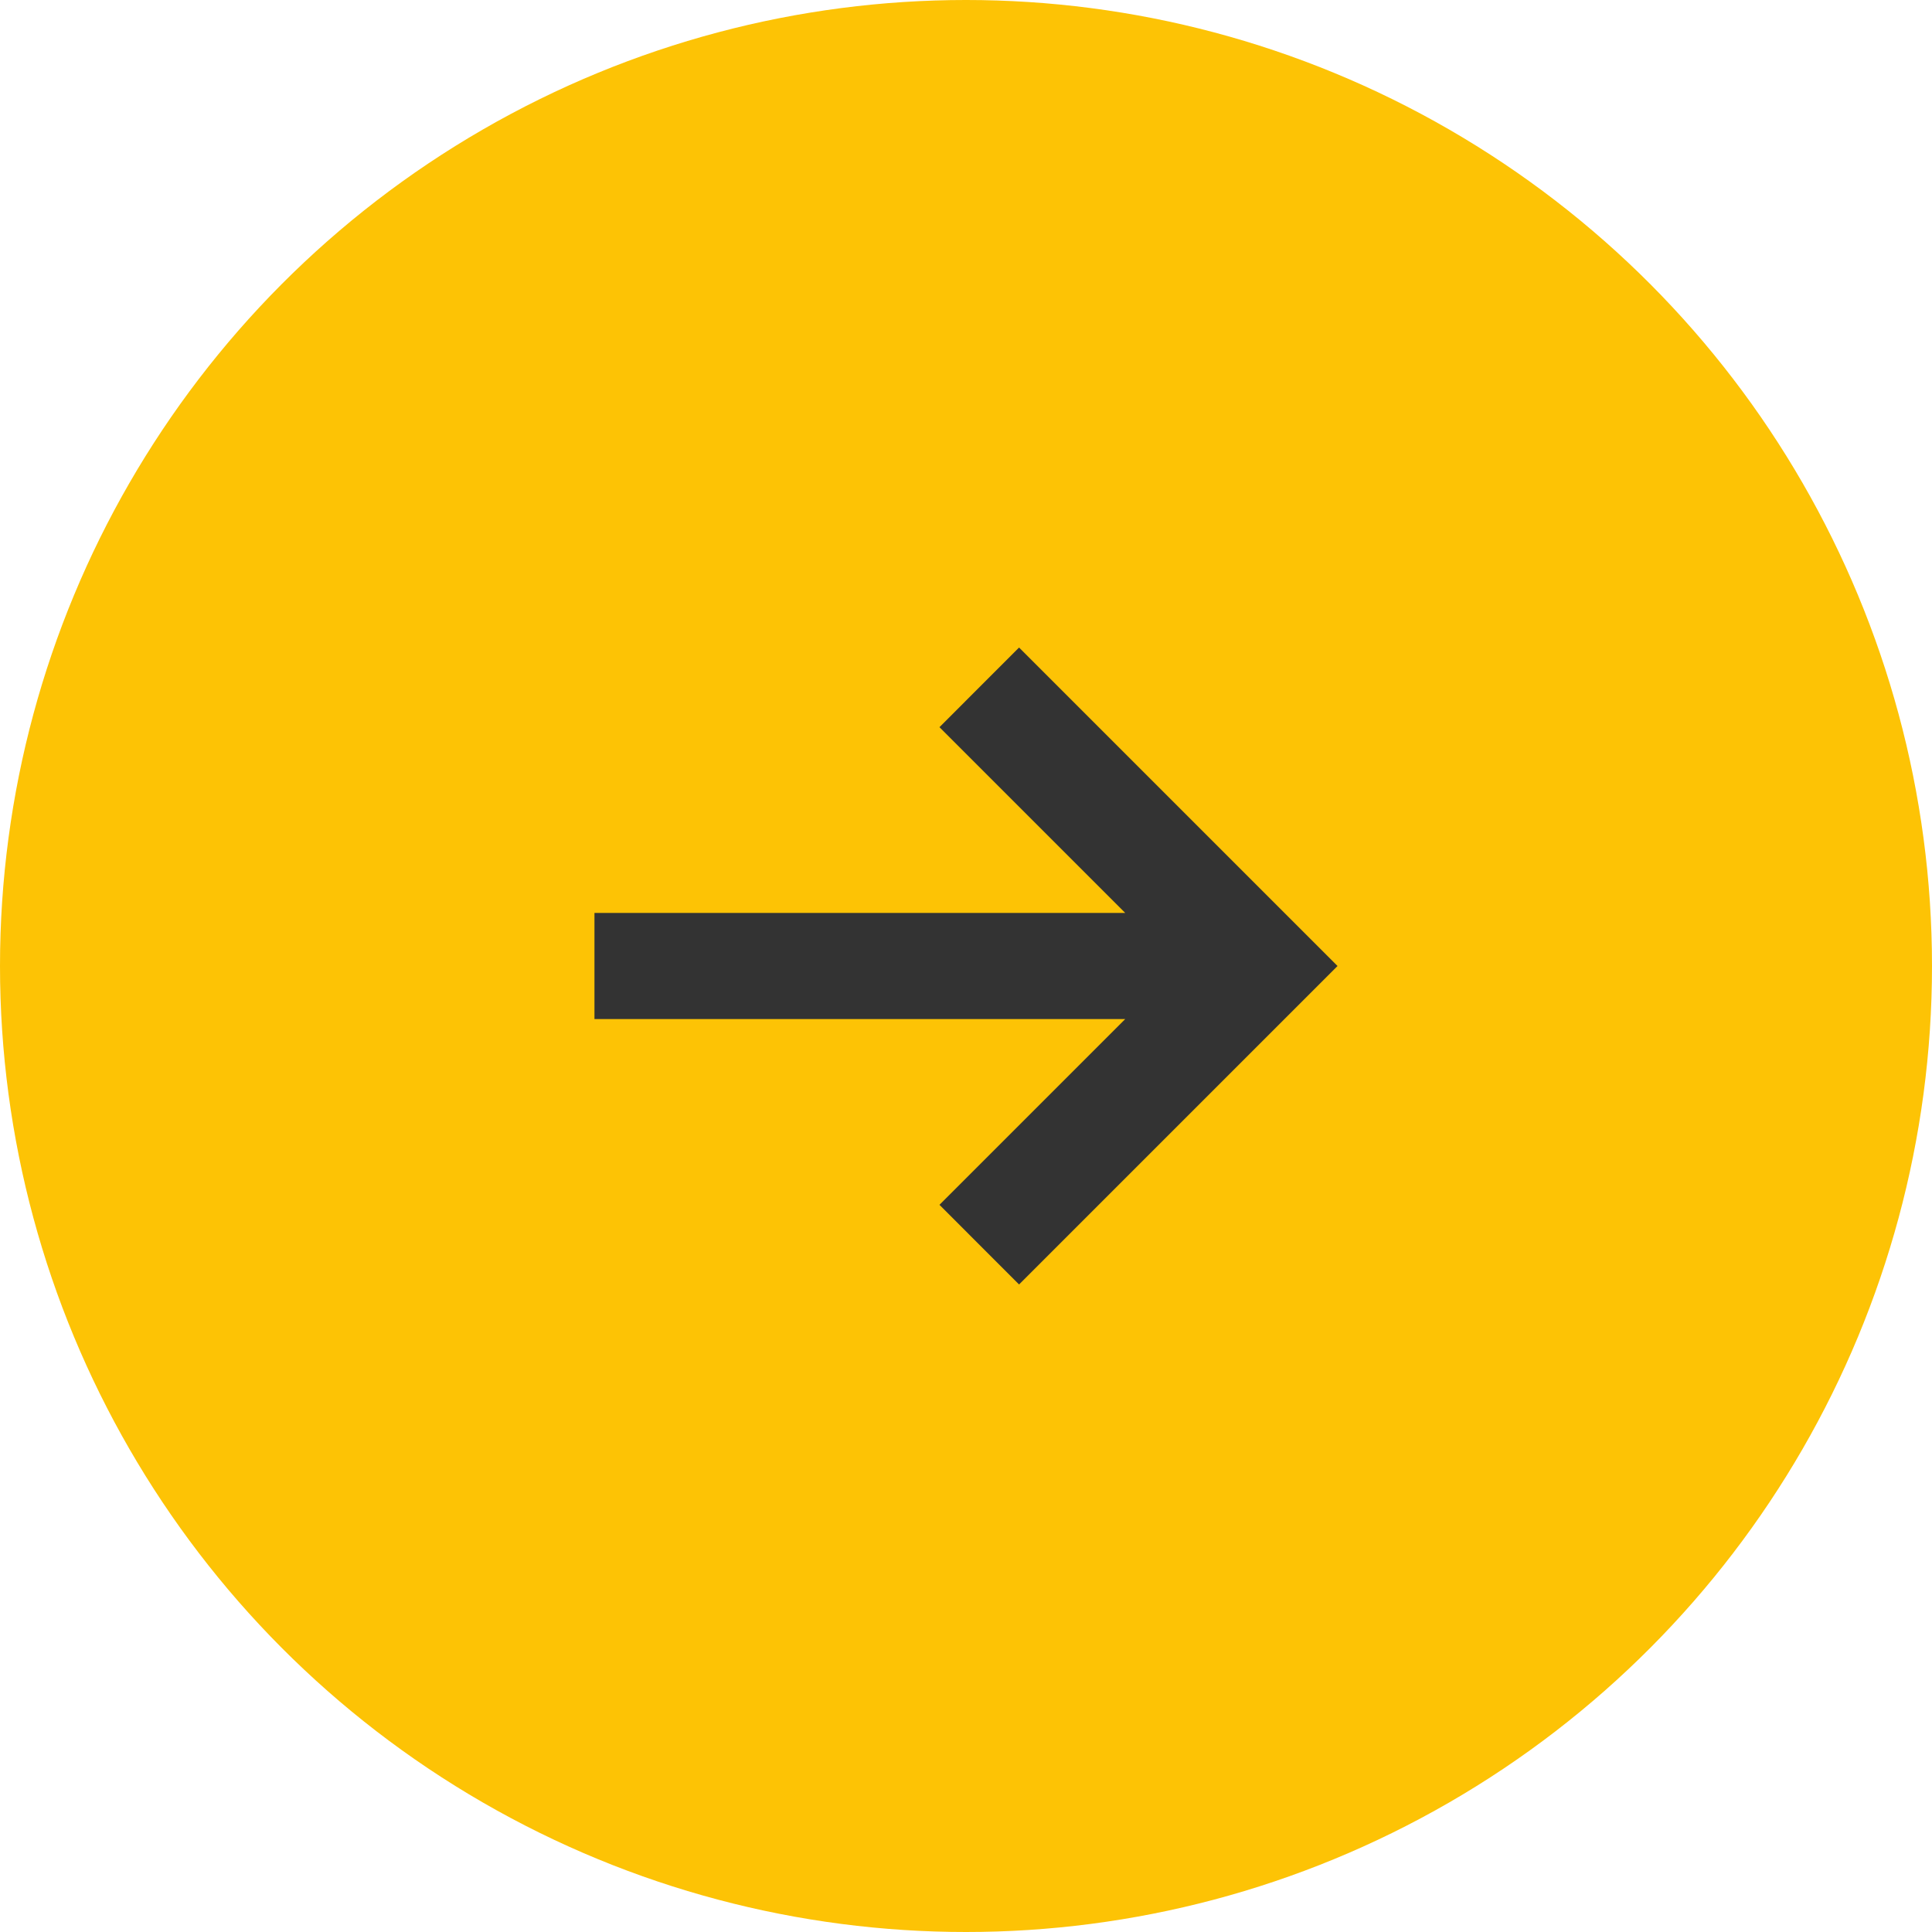 <svg width="26" height="26" viewBox="0 0 26 26" fill="none" xmlns="http://www.w3.org/2000/svg">
<circle cx="13" cy="13" r="13" fill="#FDC305"/>
<g clip-path="url(#clip0)">
<path d="M8 13.714H15.143L12.643 16.214L13.714 17.286L18 13L13.714 8.714L12.643 9.786L15.143 12.286H8V13.714Z" fill="#333333"/>
</g>
<defs>
<clipPath id="clip0">
<rect width="10" height="10" fill="white" transform="translate(18 18) rotate(-180)"/>
</clipPath>
</defs>
</svg>
